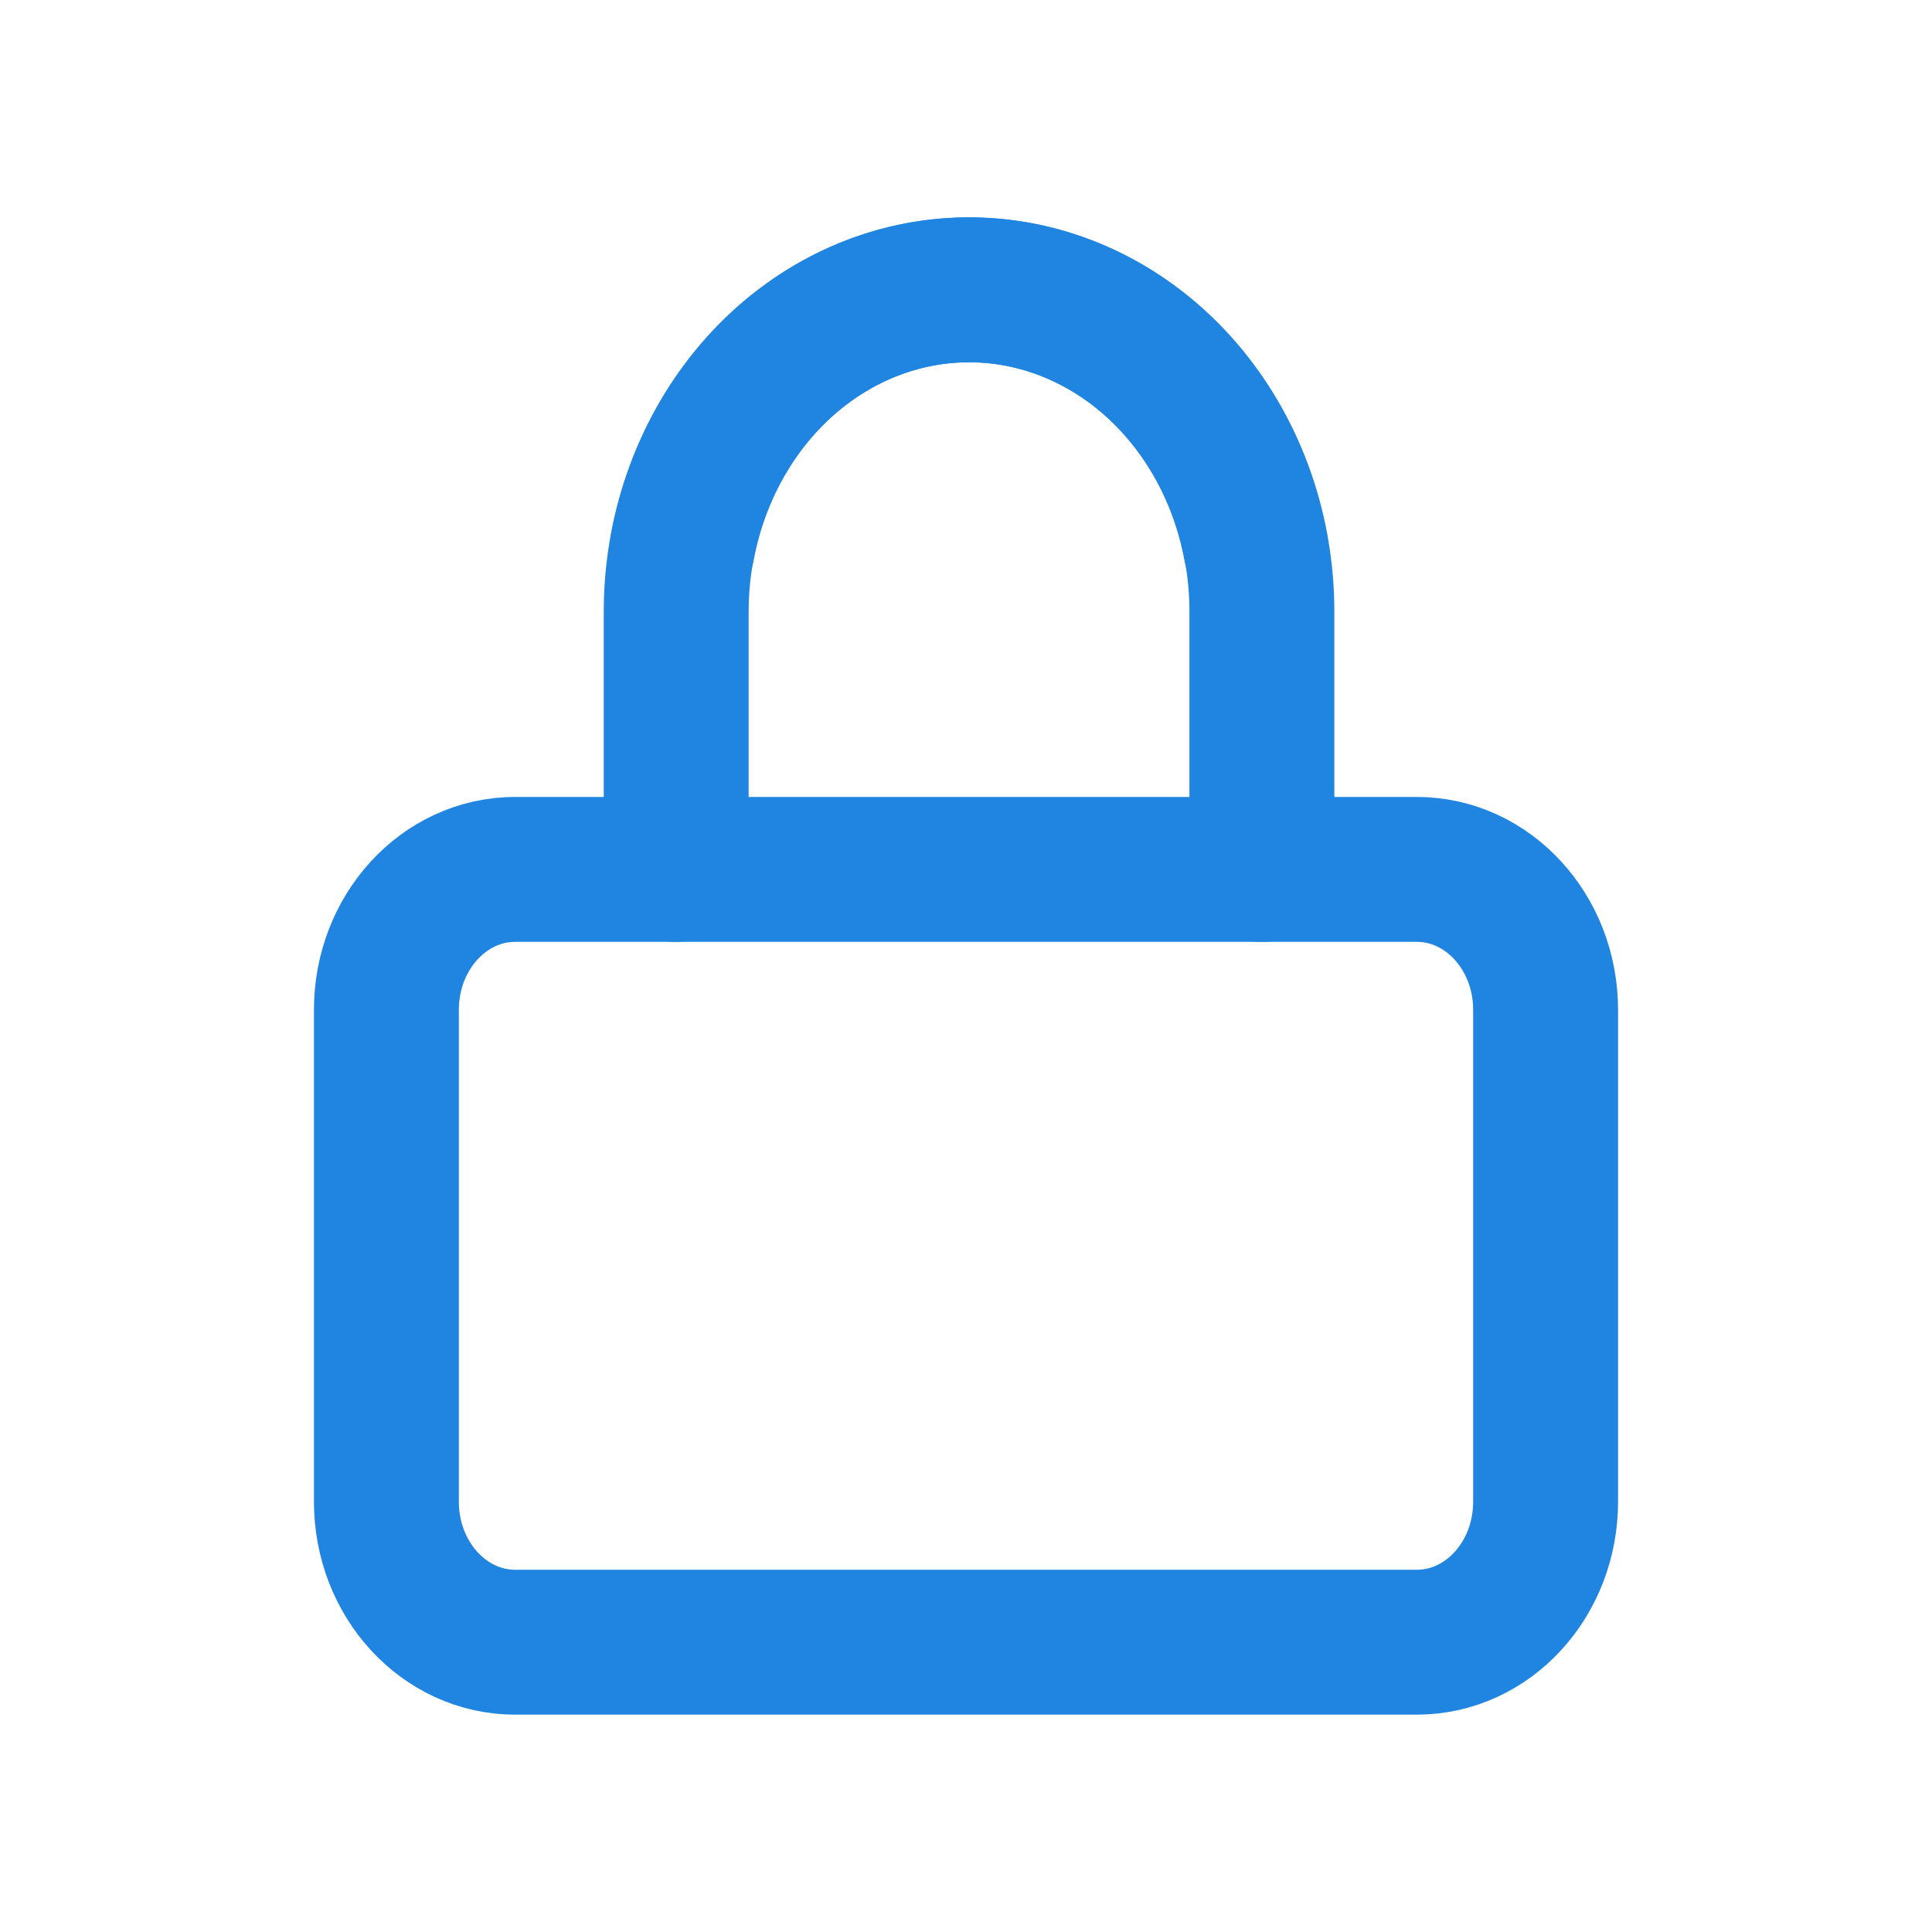 <svg width="20" height="20" viewBox="0 0 20 20" fill="none" xmlns="http://www.w3.org/2000/svg">
<path d="M14.667 9H5.333C4.597 9 4 9.651 4 10.454V15.546C4 16.349 4.597 17 5.333 17H14.667C15.403 17 16 16.349 16 15.546V10.454C16 9.651 15.403 9 14.667 9Z" stroke="#2084E1" stroke-width="1.5" stroke-linecap="round" stroke-linejoin="round"/>
<path d="M7 9V6.335C6.999 5.509 7.278 4.712 7.781 4.099C8.285 3.485 8.978 3.1 9.726 3.017C10.473 2.934 11.223 3.159 11.828 3.649C12.433 4.139 12.851 4.859 13 5.669" stroke="#2084E1" stroke-width="1.5" stroke-linecap="round" stroke-linejoin="round"/>
<path d="M13.063 9V6.335C13.064 5.509 12.786 4.712 12.282 4.099C11.778 3.485 11.085 3.1 10.338 3.017C9.59 2.934 8.841 3.159 8.236 3.649C7.631 4.139 7.213 4.859 7.063 5.669" stroke="#2084E1" stroke-width="1.5" stroke-linecap="round" stroke-linejoin="round"/>
</svg>
